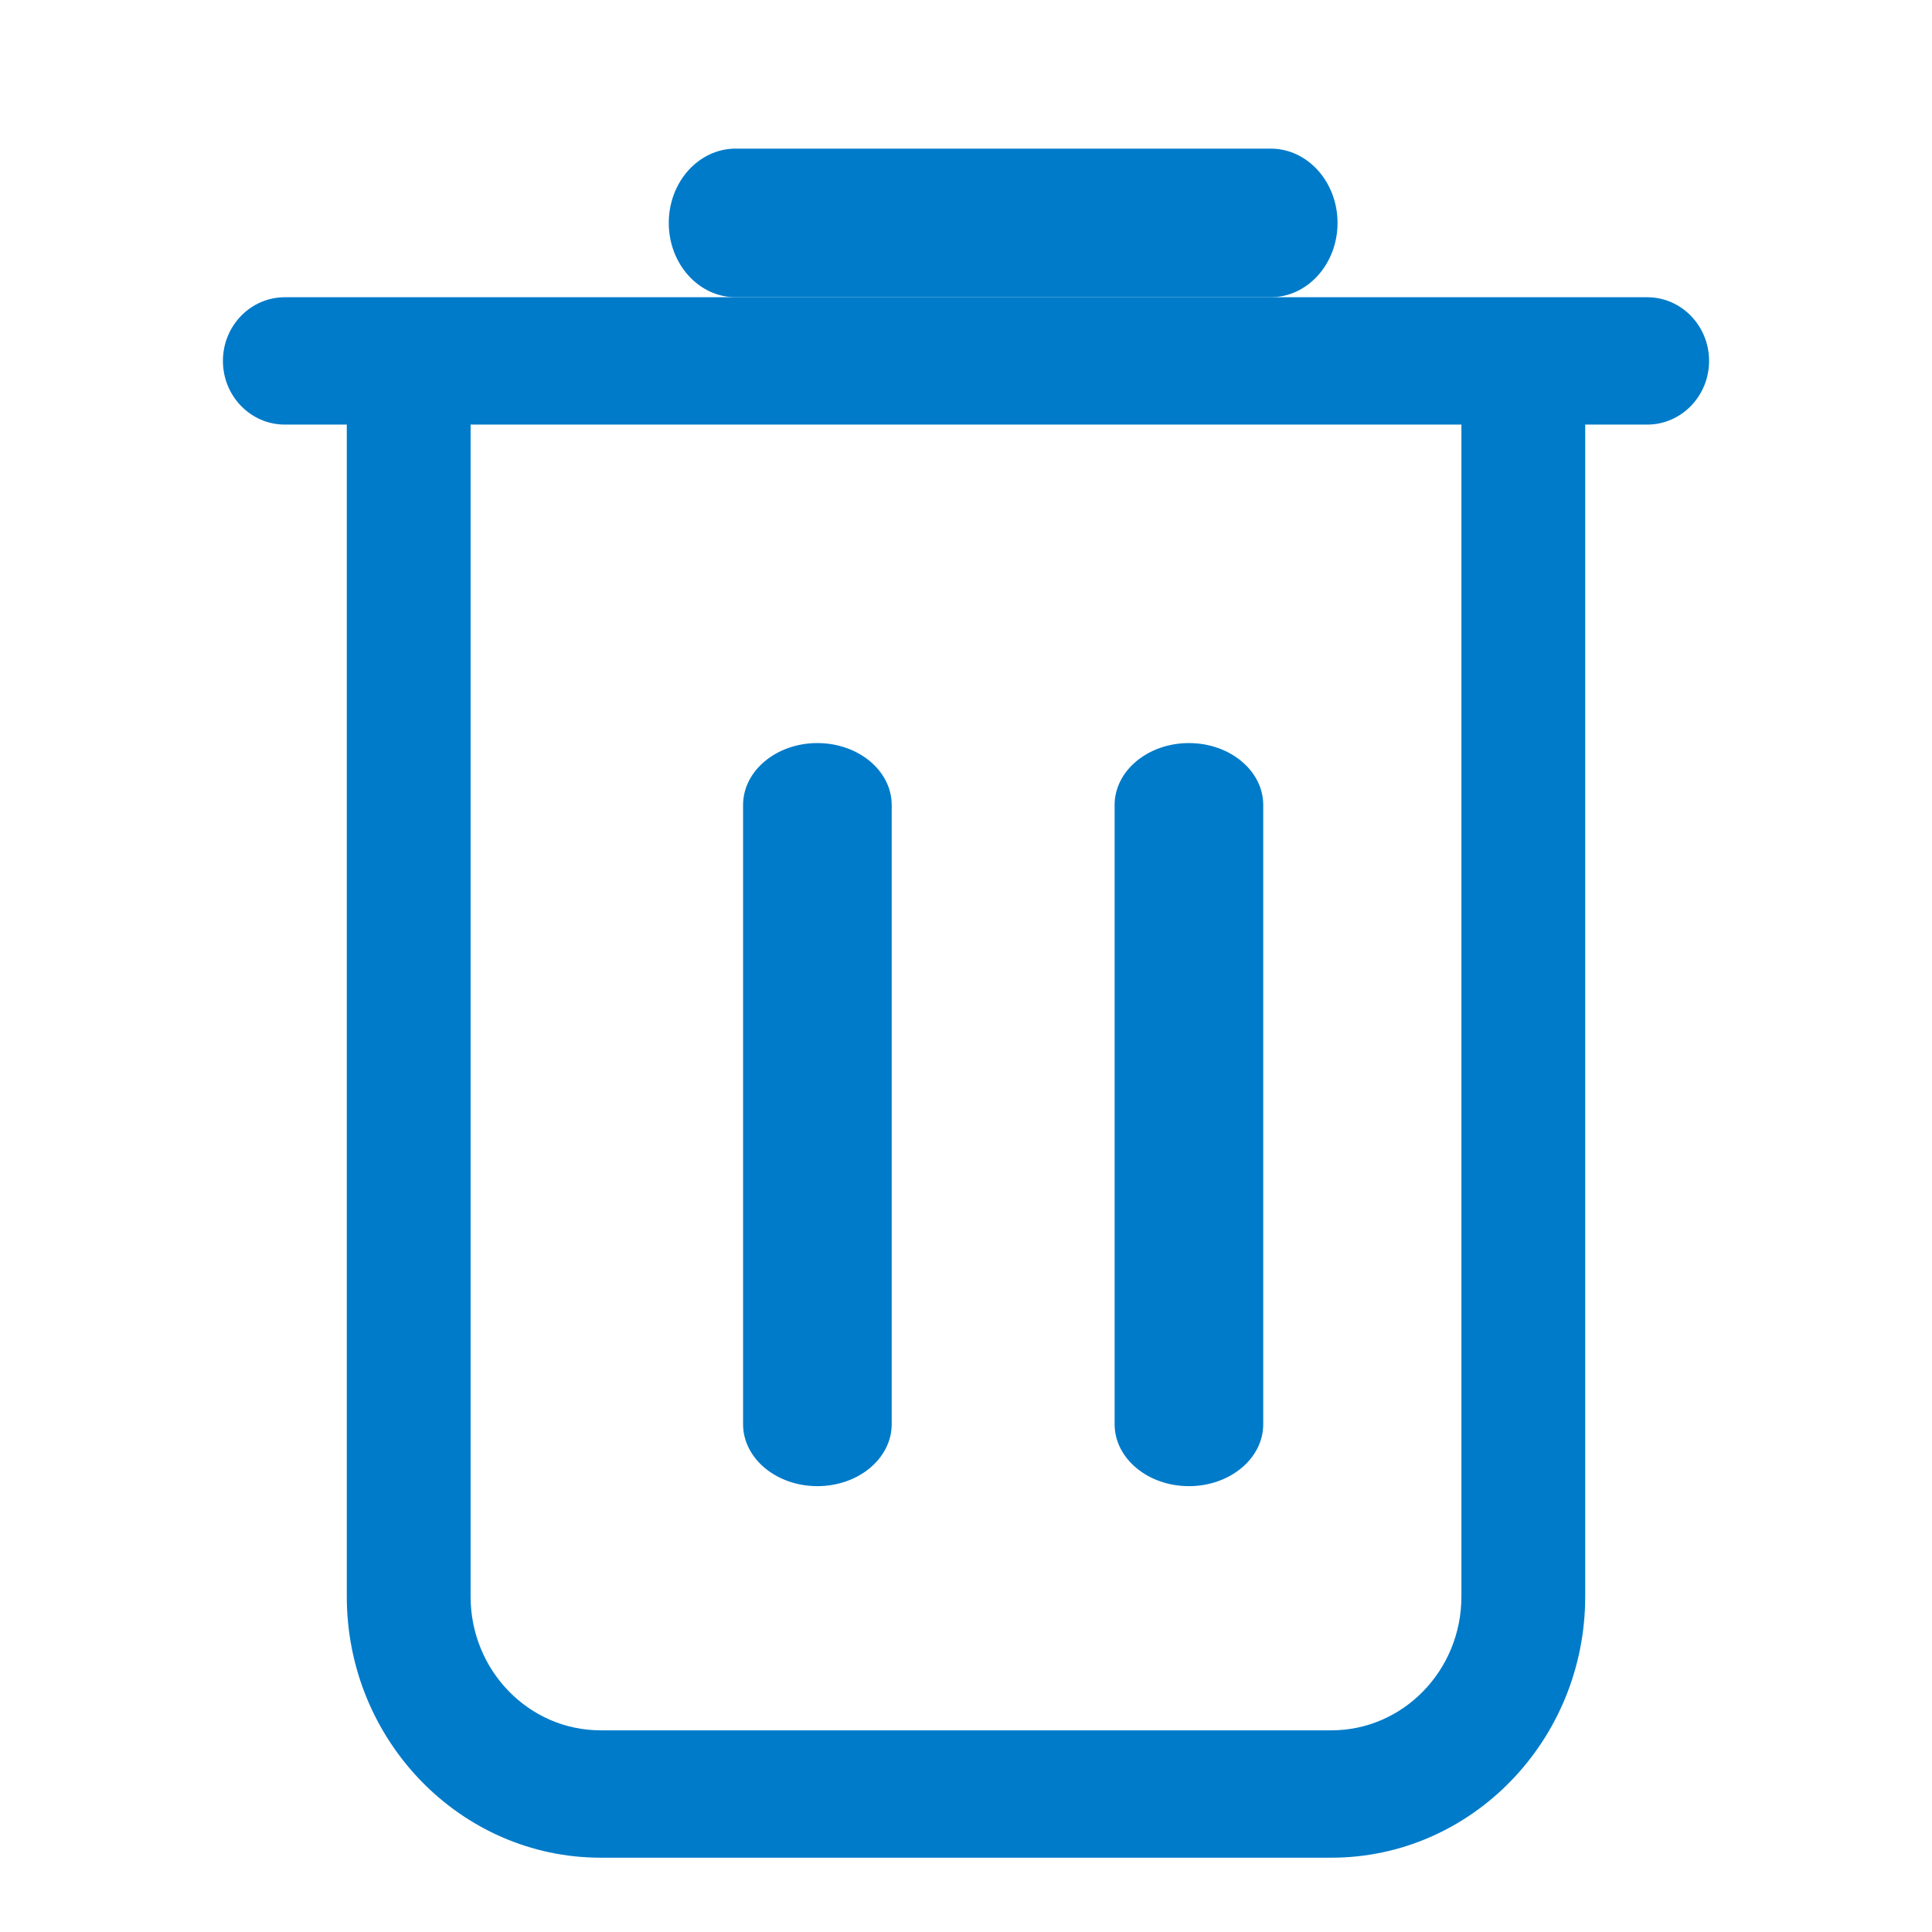 <svg width="26" height="26" viewBox="0 0 26 26" fill="none" xmlns="http://www.w3.org/2000/svg">
<path d="M16 20C16.552 20 17 19.627 17 19.167V10.833C17 10.373 16.552 10 16 10C15.448 10 15 10.373 15 10.833V19.167C15 19.627 15.448 20 16 20Z" fill="#007BC9"/>
<path d="M11 20C11.552 20 12 19.627 12 19.167V10.833C12 10.373 11.552 10 11 10C10.448 10 10 10.373 10 10.833V19.167C10 19.627 10.448 20 11 20Z" fill="#007BC9"/>
<path d="M17.1 4C17.597 4 18 3.552 18 3C18 2.448 17.597 2 17.1 2H9.9C9.403 2 9 2.448 9 3C9 3.552 9.403 4 9.9 4H17.1Z" fill="#007BC9"/>
<path d="M3.833 4C3.373 4 3 4.384 3 4.857C3 5.33 3.373 5.714 3.833 5.714H4.667V21.486C4.667 23.423 6.2 25 8.083 25H17.917C19.8 25 21.333 23.423 21.333 21.486V5.714H22.167C22.627 5.714 23 5.33 23 4.857C23 4.384 22.627 4 22.167 4H20.5H5.5H3.833ZM19.667 5.714V21.486C19.667 22.48 18.883 23.286 17.917 23.286H8.083C7.117 23.286 6.333 22.48 6.333 21.486V5.714H19.667Z" fill="#007BC9"/>
</svg>
